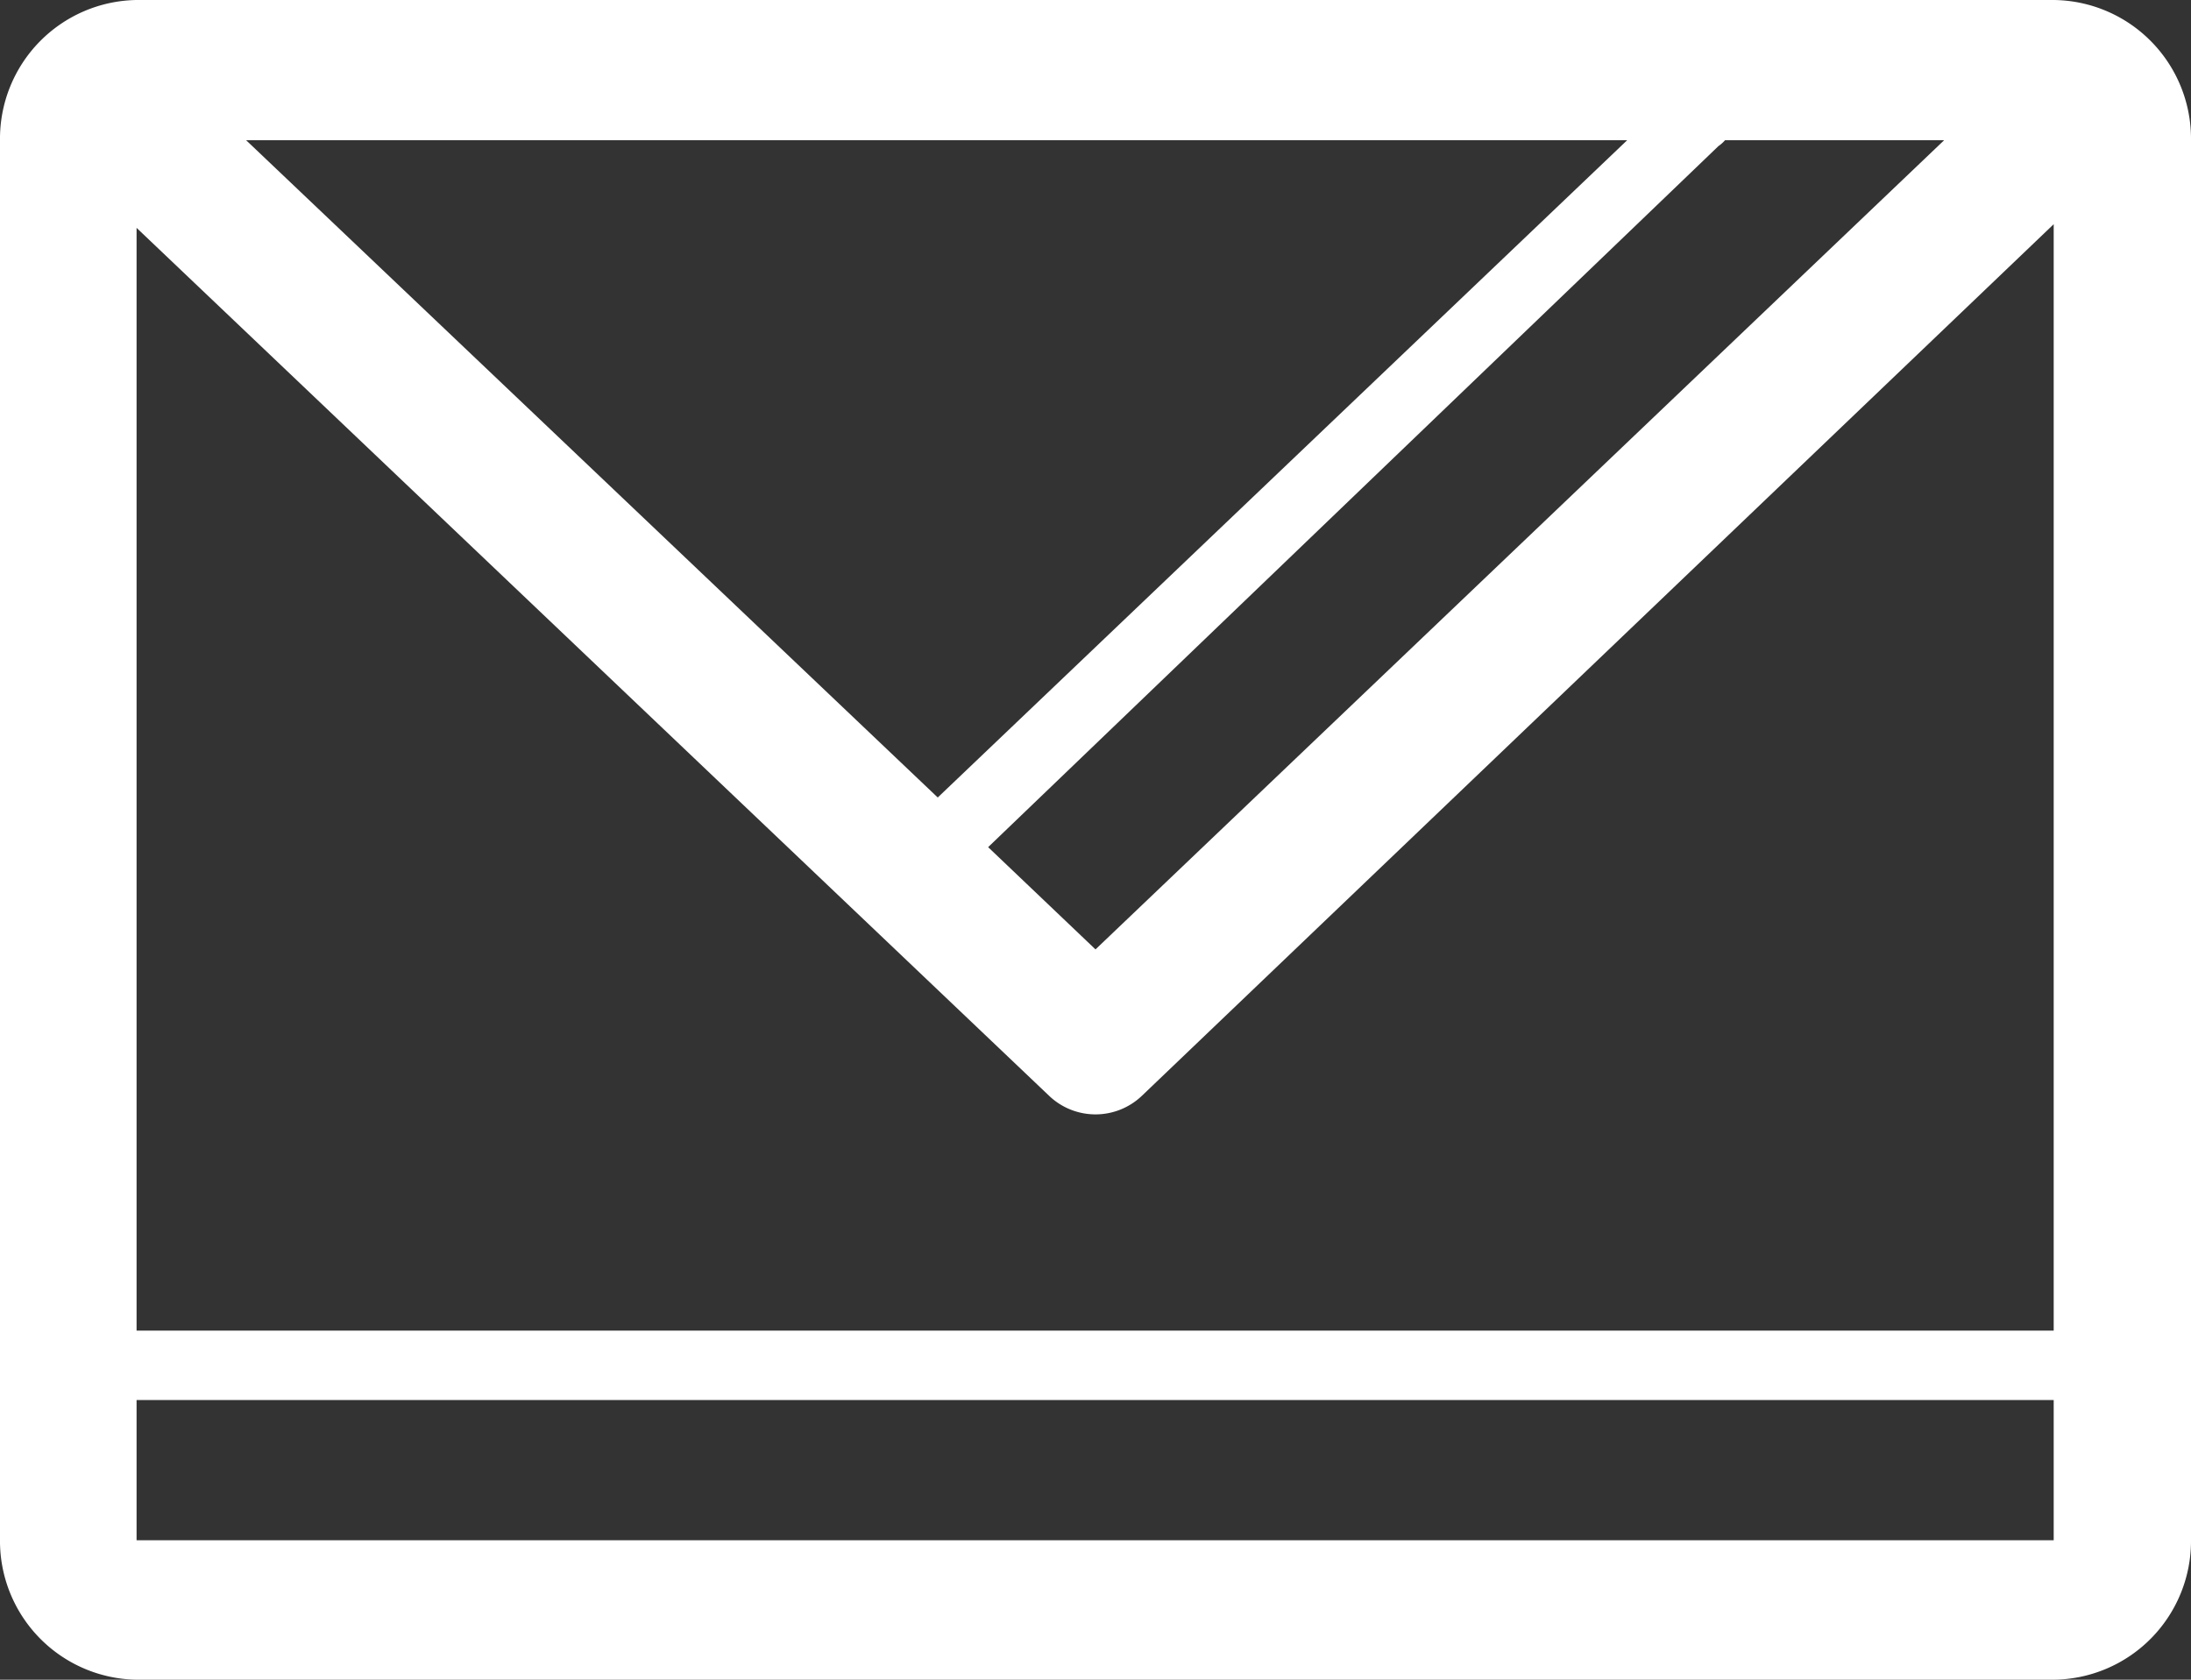 <svg xmlns="http://www.w3.org/2000/svg" viewBox="0 0 30 23"><rect x="0" y="0" width="30" height="23" fill="#333333" stroke="none"/><defs><style>.cls-1{isolation:isolate;}.cls-2{fill:#fff;fill-rule:evenodd;}</style></defs><title>Ресурс 5</title><g id="Слой_2" data-name="Слой 2"><g id="Фигура_16" data-name="Фигура 16" class="cls-1"><g id="Фигура_16-2" data-name="Фигура 16"><path class="cls-2" d="M28.12,0H1.87A1.9,1.9,0,0,0,0,1.92V21.08A1.9,1.9,0,0,0,1.87,23H28.12A1.9,1.9,0,0,0,30,21.08V1.92A1.9,1.9,0,0,0,28.12,0Zm-4.5,1.92h3L15,13l-1.47-1.4L23.53,2A.48.48,0,0,0,23.62,1.92Zm-1.34,0-9.44,9-9.47-9Zm5.84,19.17H1.87V19.17H28.12Zm0-2.87H1.87V3.12L14.36,15a.92.92,0,0,0,1.28,0L28.12,3.07Z"/></g></g></g></svg>